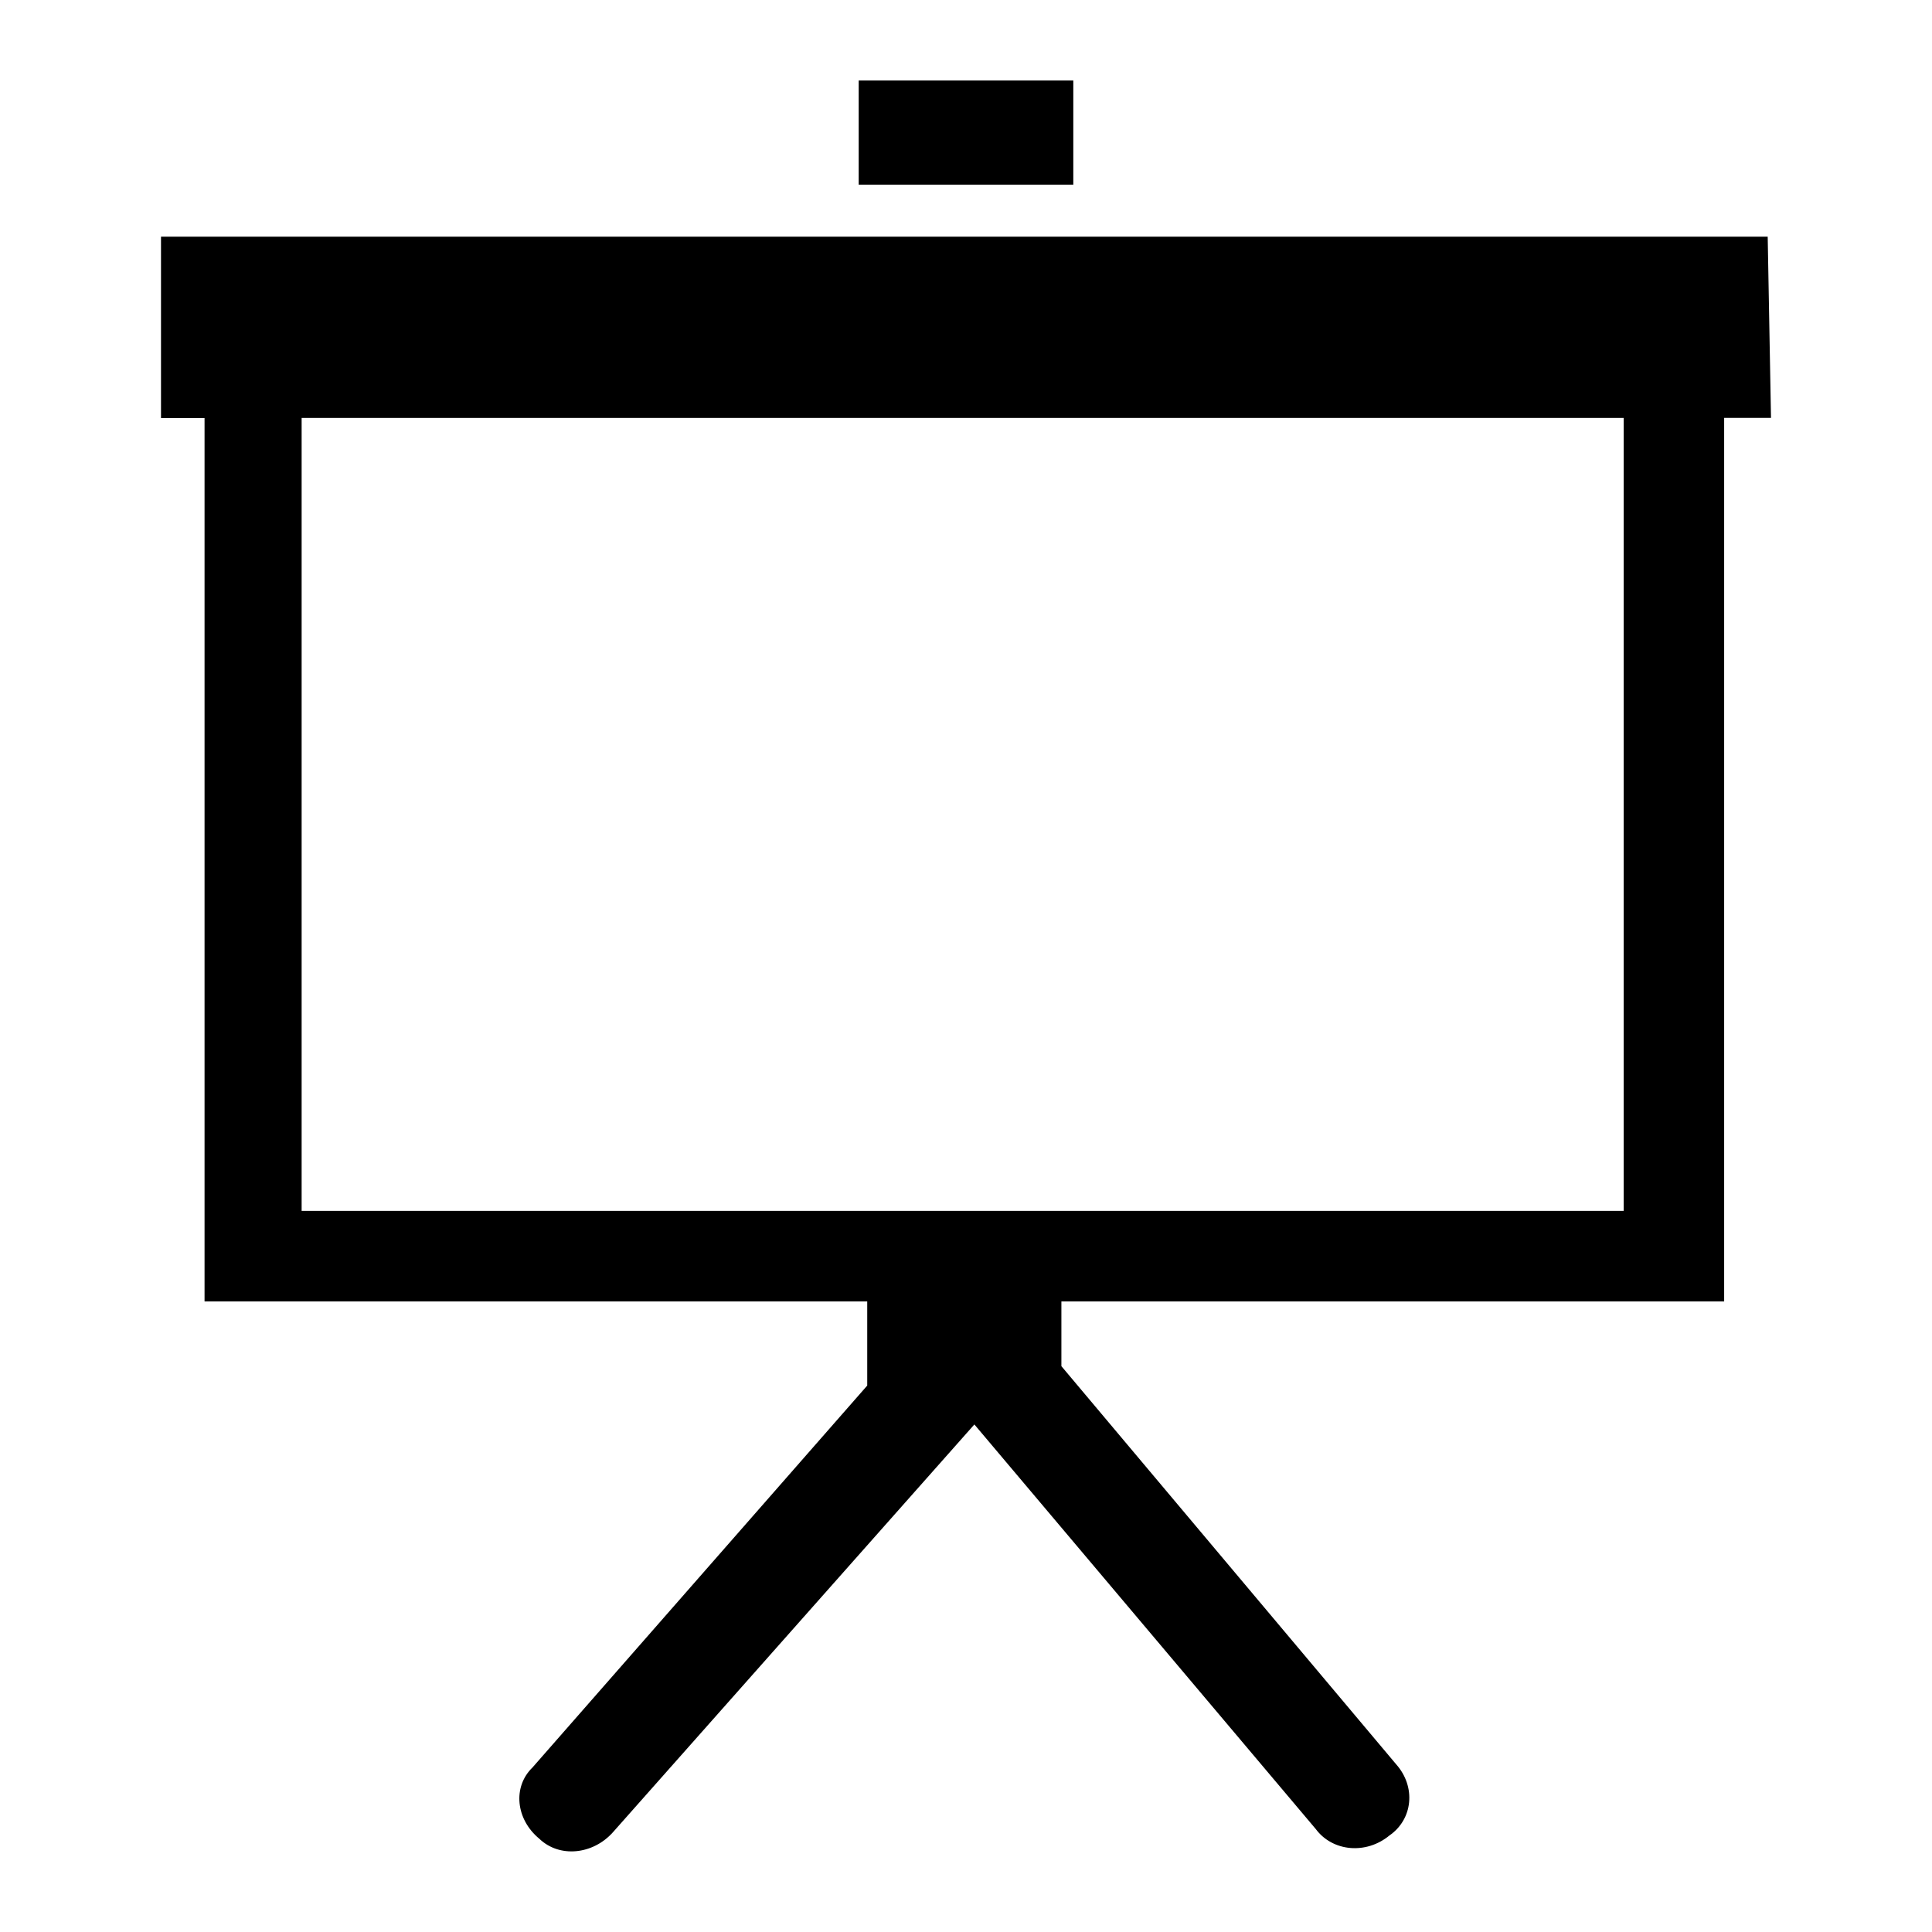 <svg width="24" height="24" xmlns="http://www.w3.org/2000/svg" xmlns:xlink="http://www.w3.org/1999/xlink"><defs><path d="M3.747 15.042H20.17v-9.85H3.747v9.85zm18.212-12.1L22 5.191h-.582v10.976h-8.233v.804l4.158 4.945c.25.281.208.684-.083.885-.291.24-.707.2-.915-.08l-4.241-5.026-4.49 5.066c-.25.28-.666.32-.915.08-.292-.241-.333-.644-.084-.885l4.158-4.744v-1.045H2.541V5.193H2V2.94h19.959zm-11.292-.648V1h2.666v1.294h-2.666z" id="a"/></defs><use xlink:href="#a"/></svg>